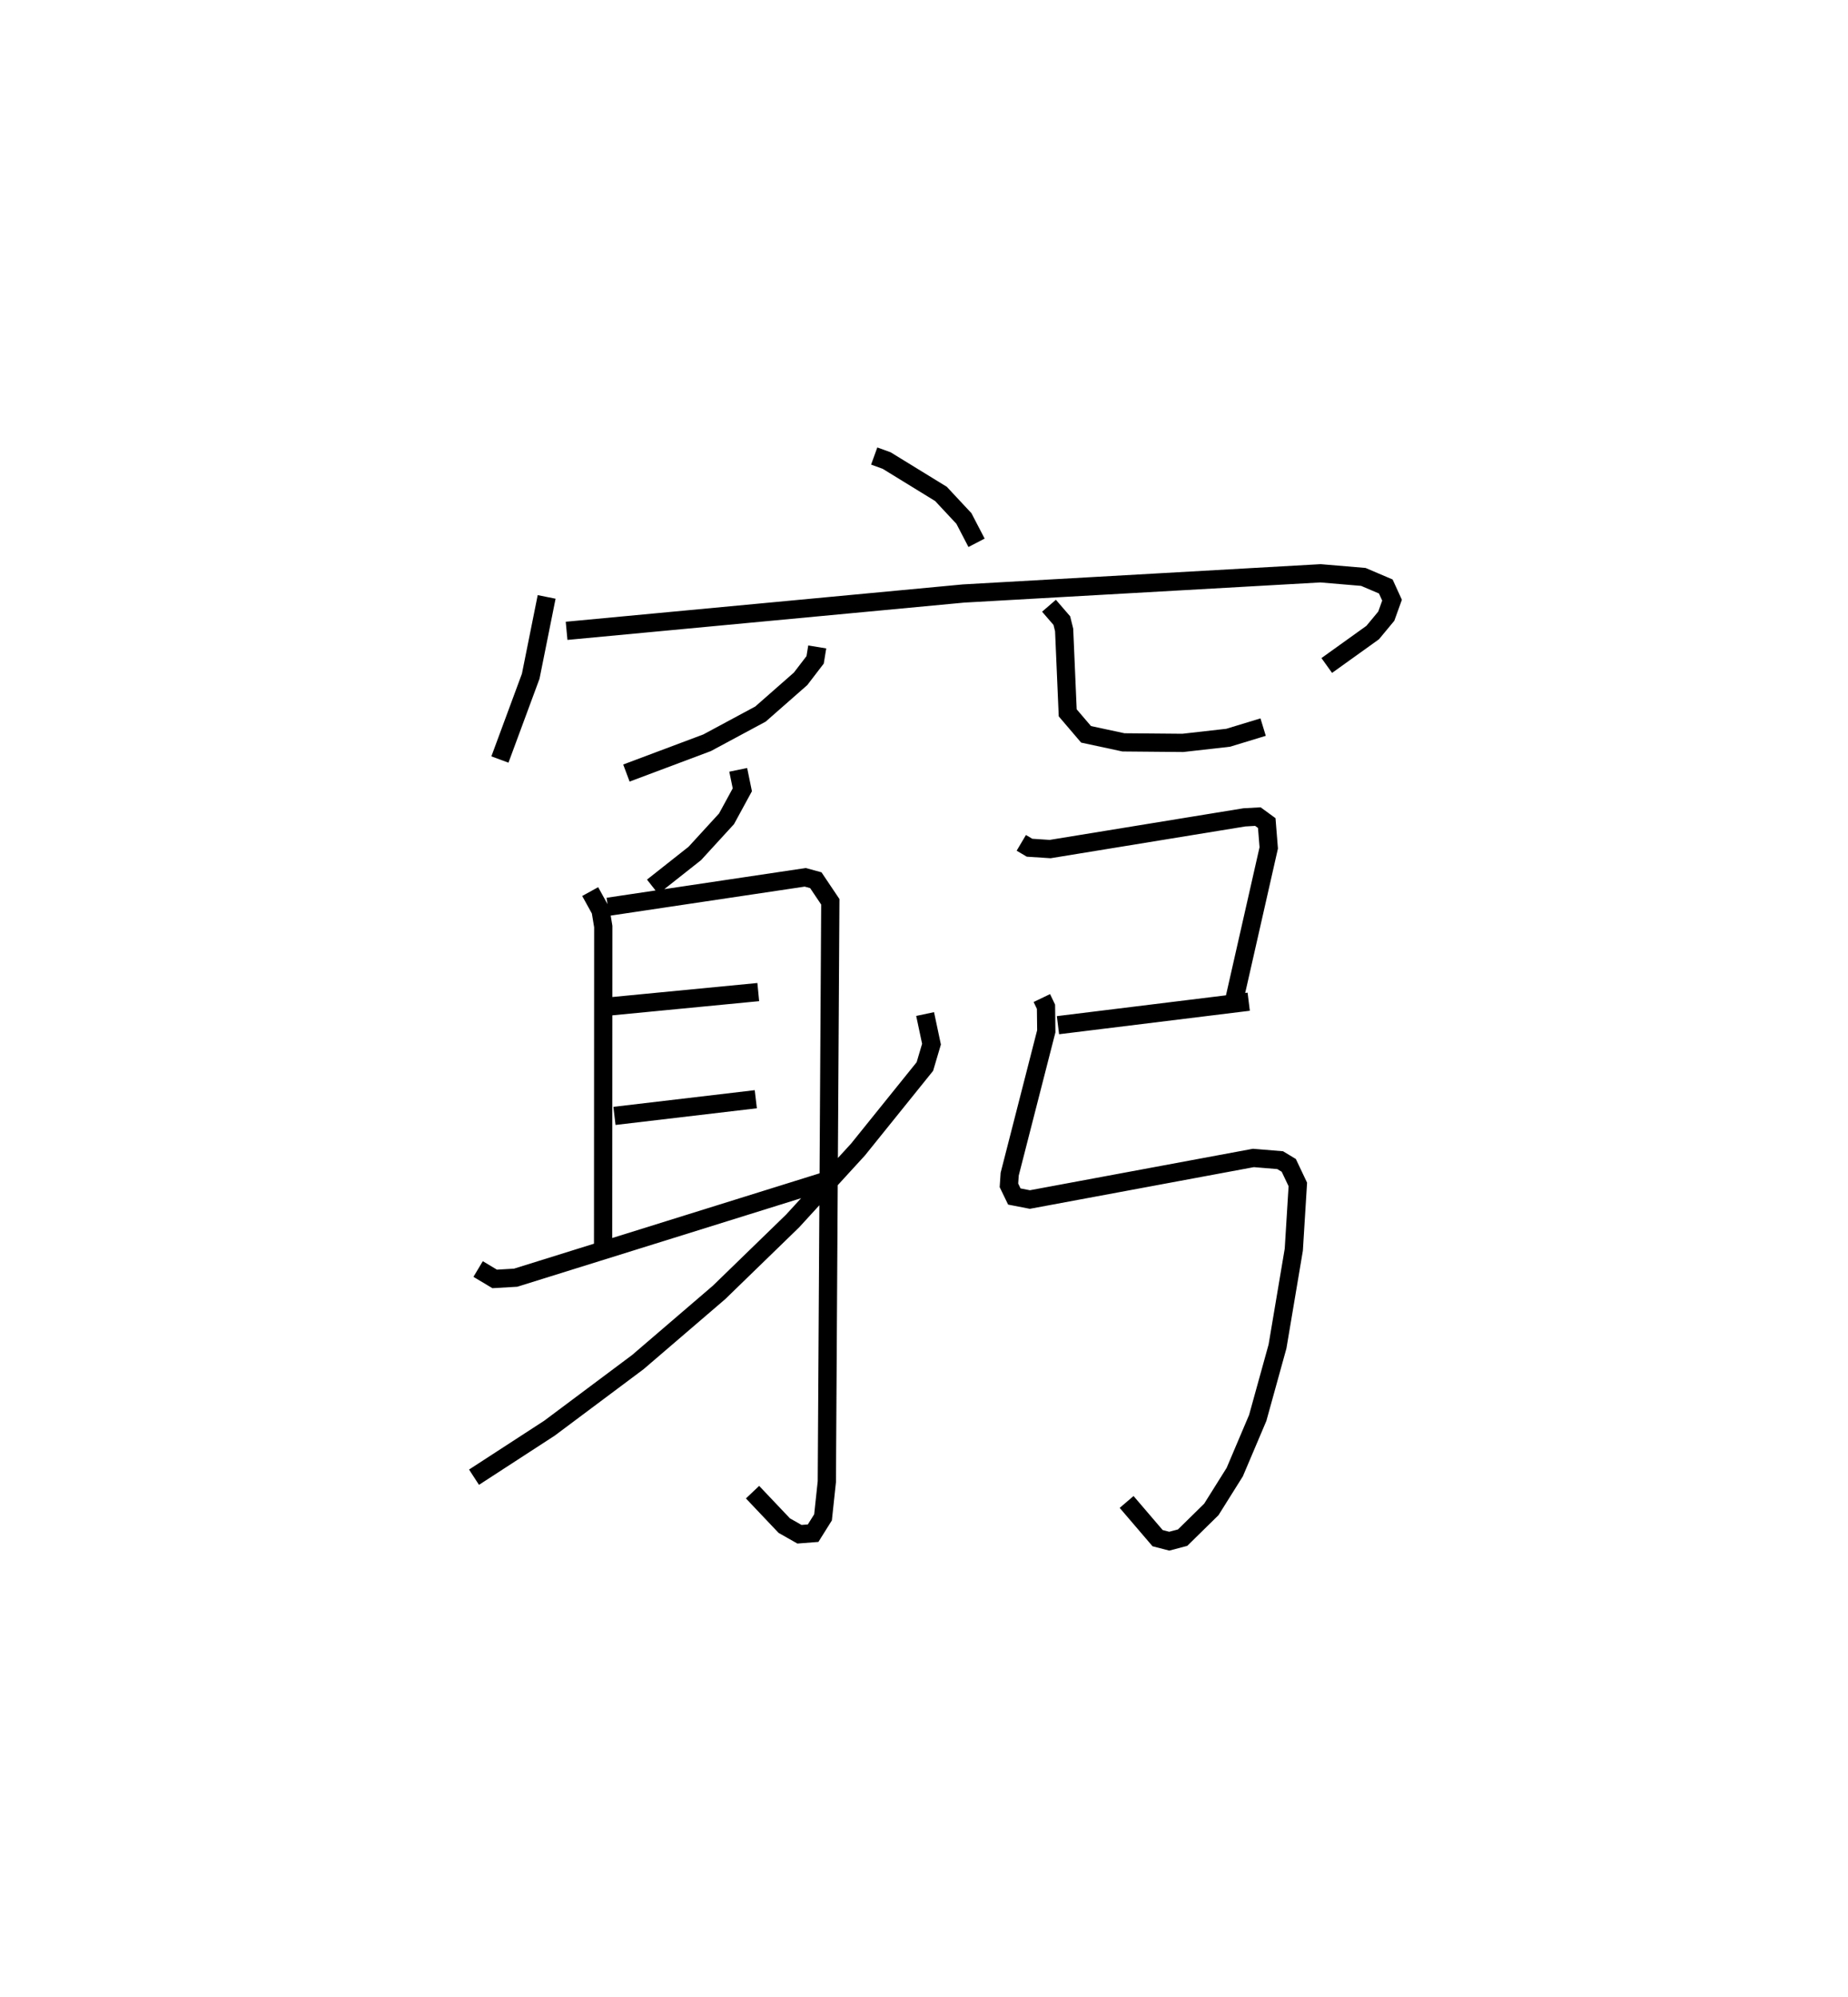 <?xml version="1.0" encoding="utf-8" ?>
<svg baseProfile="full" height="109.493" version="1.1" width="101.331" xmlns="http://www.w3.org/2000/svg" xmlns:ev="http://www.w3.org/2001/xml-events" xmlns:xlink="http://www.w3.org/1999/xlink"><defs /><rect fill="white" height="109.493" width="101.331" x="0" y="0" /><path d="M25,25 m0.0,0.0 m22.935,-1.1756768891757474e-07 l0.681,0.247 2.98,1.83 l1.259,1.349 0.692,1.331 m-23.573,2.967 l-0.873,4.348 -1.689,4.566 m3.656,-7.055 l21.762,-2.046 19.578,-1.108 l2.348,0.198 1.231,0.525 l0.343,0.751 -0.316,0.876 l-0.745,0.898 -2.519,1.806 m-27.938,-1.017 l-0.116,0.708 -0.797,1.04 l-2.2,1.932 -2.929,1.574 l-4.422,1.659 m23.171,-9.172 l0.704,0.815 0.127,0.511 l0.196,4.546 1.006,1.178 l2.05,0.44 3.255,0.029 l2.487,-0.281 1.917,-0.584 m-28.782,2.343 l0.225,1.094 -0.866,1.59 l-1.74,1.9 -2.312,1.826 m-3.424,0.264 l0.572,1.037 0.145,0.877 l-0.009,17.414 m0.264,-18.494 l10.819,-1.616 0.581,0.159 l0.795,1.183 -0.191,31.791 l-0.209,1.955 -0.543,0.867 l-0.75,0.058 -0.833,-0.473 l-1.739,-1.834 m-7.809,-26.63 l8.123,-0.785 m-7.885,6.788 l7.75,-0.914 m-15.226,9.308 l0.907,0.543 1.15,-0.067 l16.982,-5.297 m5.471,-9.157 l0.35,1.651 -0.363,1.226 l-3.667,4.551 -3.584,3.915 l-4.034,3.917 -4.454,3.821 l-4.845,3.622 -4.138,2.688 m30.009,-34.776 l0.451,0.267 1.131,0.074 l10.648,-1.738 0.743,-0.042 l0.486,0.355 0.109,1.361 l-1.918,8.458 m-9.639,1.261 l10.459,-1.287 m-11.344,-0.2 l0.228,0.475 0.016,1.347 l-2.007,7.833 -0.041,0.612 l0.296,0.612 0.852,0.166 l12.255,-2.279 1.469,0.121 l0.473,0.286 0.496,1.045 l-0.221,3.576 -0.893,5.305 l-1.085,3.919 -1.26,2.969 l-1.284,2.048 -1.576,1.547 l-0.732,0.193 -0.638,-0.166 l-1.699,-1.985 " fill="none" stroke="black" stroke-width="1" /></svg>
